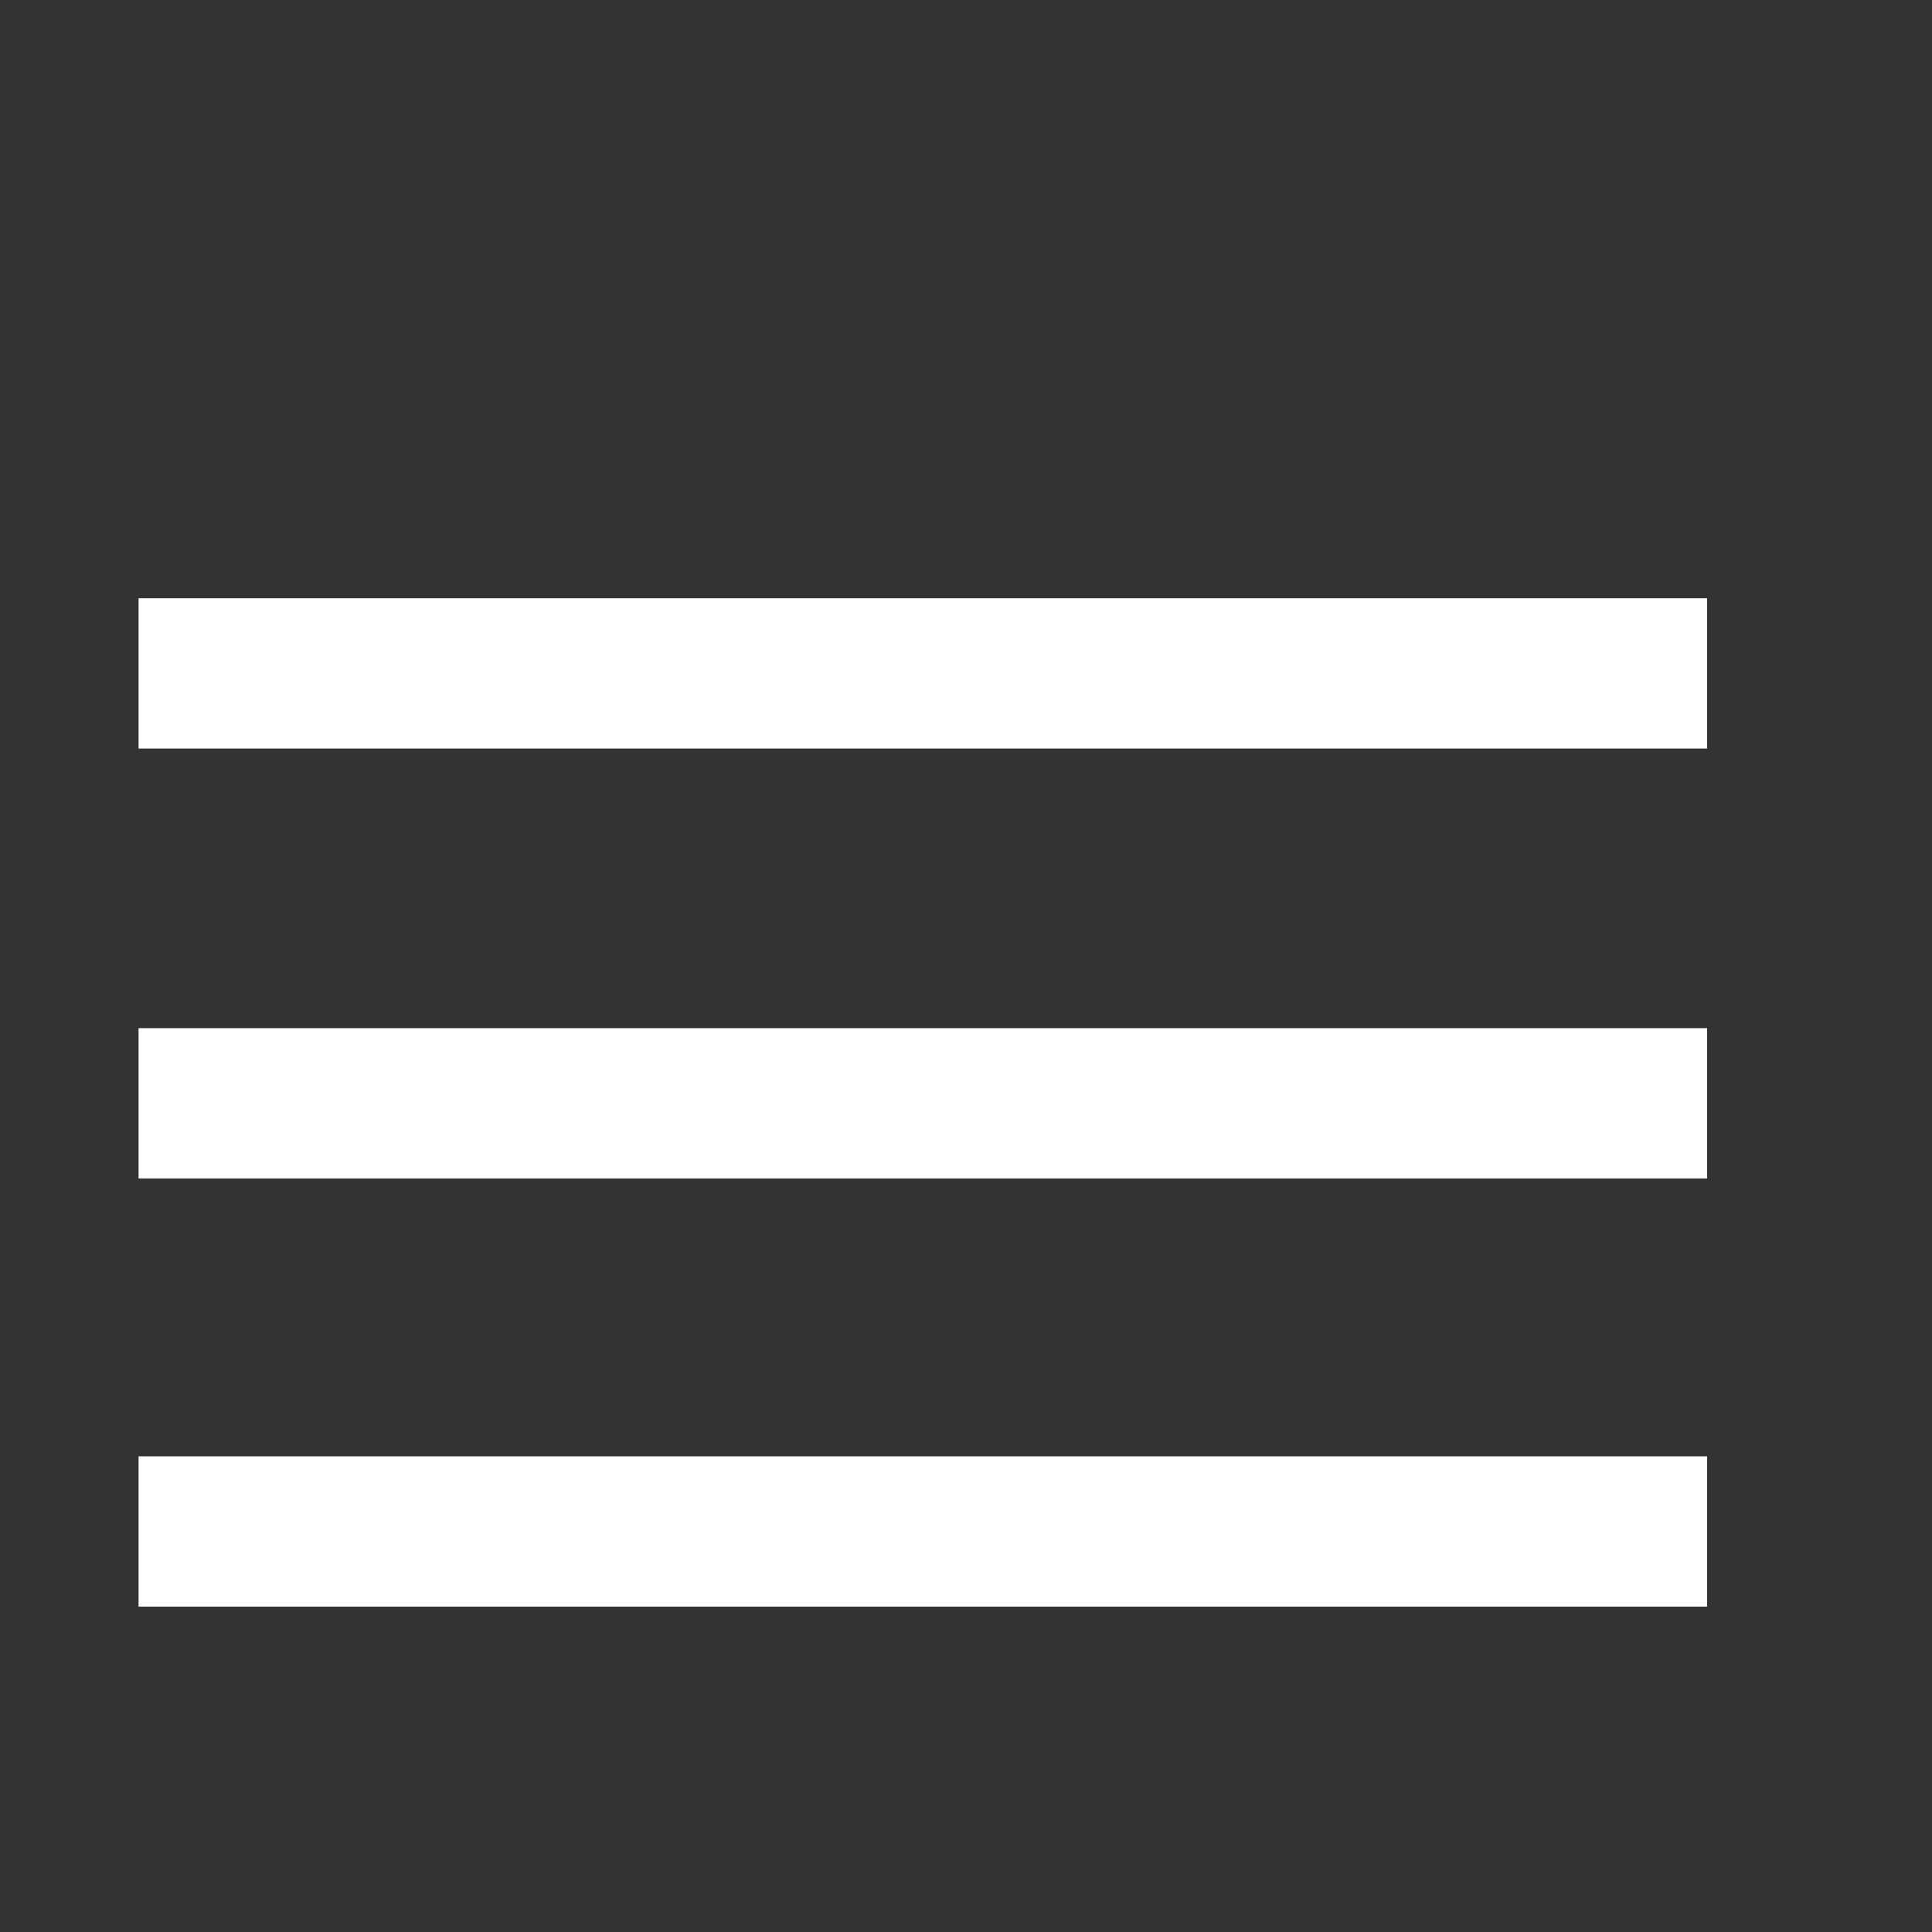 <?xml version="1.0" encoding="UTF-8" standalone="no"?>
<!DOCTYPE svg PUBLIC "-//W3C//DTD SVG 1.1//EN" "http://www.w3.org/Graphics/SVG/1.1/DTD/svg11.dtd">
<svg width="100%" height="100%" viewBox="0 0 111 111" version="1.1" xmlns="http://www.w3.org/2000/svg" xmlns:xlink="http://www.w3.org/1999/xlink" xml:space="preserve" xmlns:serif="http://www.serif.com/" style="fill-rule:evenodd;clip-rule:evenodd;stroke-linecap:round;stroke-miterlimit:1.5;">
    <rect x="0" y="0" width="111" height="111" fill="#333333" stroke="none"/>
    <g transform="matrix(1,0,0,1,-18794.6,-14920.5)">
        <g transform="matrix(1,0,0,1,-95.157,0)">
            <rect x="18891.8" y="14922.6" width="106.524" height="106.524" style="fill:none;stroke:rgb(254,255,255);stroke-opacity:0;stroke-width:2.28px;"/>
        </g>
        <g transform="matrix(1.77041e-17,-0.391,-0.846,2.20042e-17,31517.2,22366.7)">
            <rect x="18934" y="14922.6" width="22.084" height="106.524" style="fill:white;"/>
        </g>
        <g transform="matrix(1.77041e-17,-0.391,-0.846,2.20042e-17,31517.2,22391.4)">
            <rect x="18934" y="14922.6" width="22.084" height="106.524" style="fill:white;"/>
        </g>
        <g transform="matrix(1.77041e-17,-0.391,-0.846,2.20042e-17,31517.2,22416)">
            <rect x="18934" y="14922.6" width="22.084" height="106.524" style="fill:white;"/>
        </g>
    </g>
</svg>

